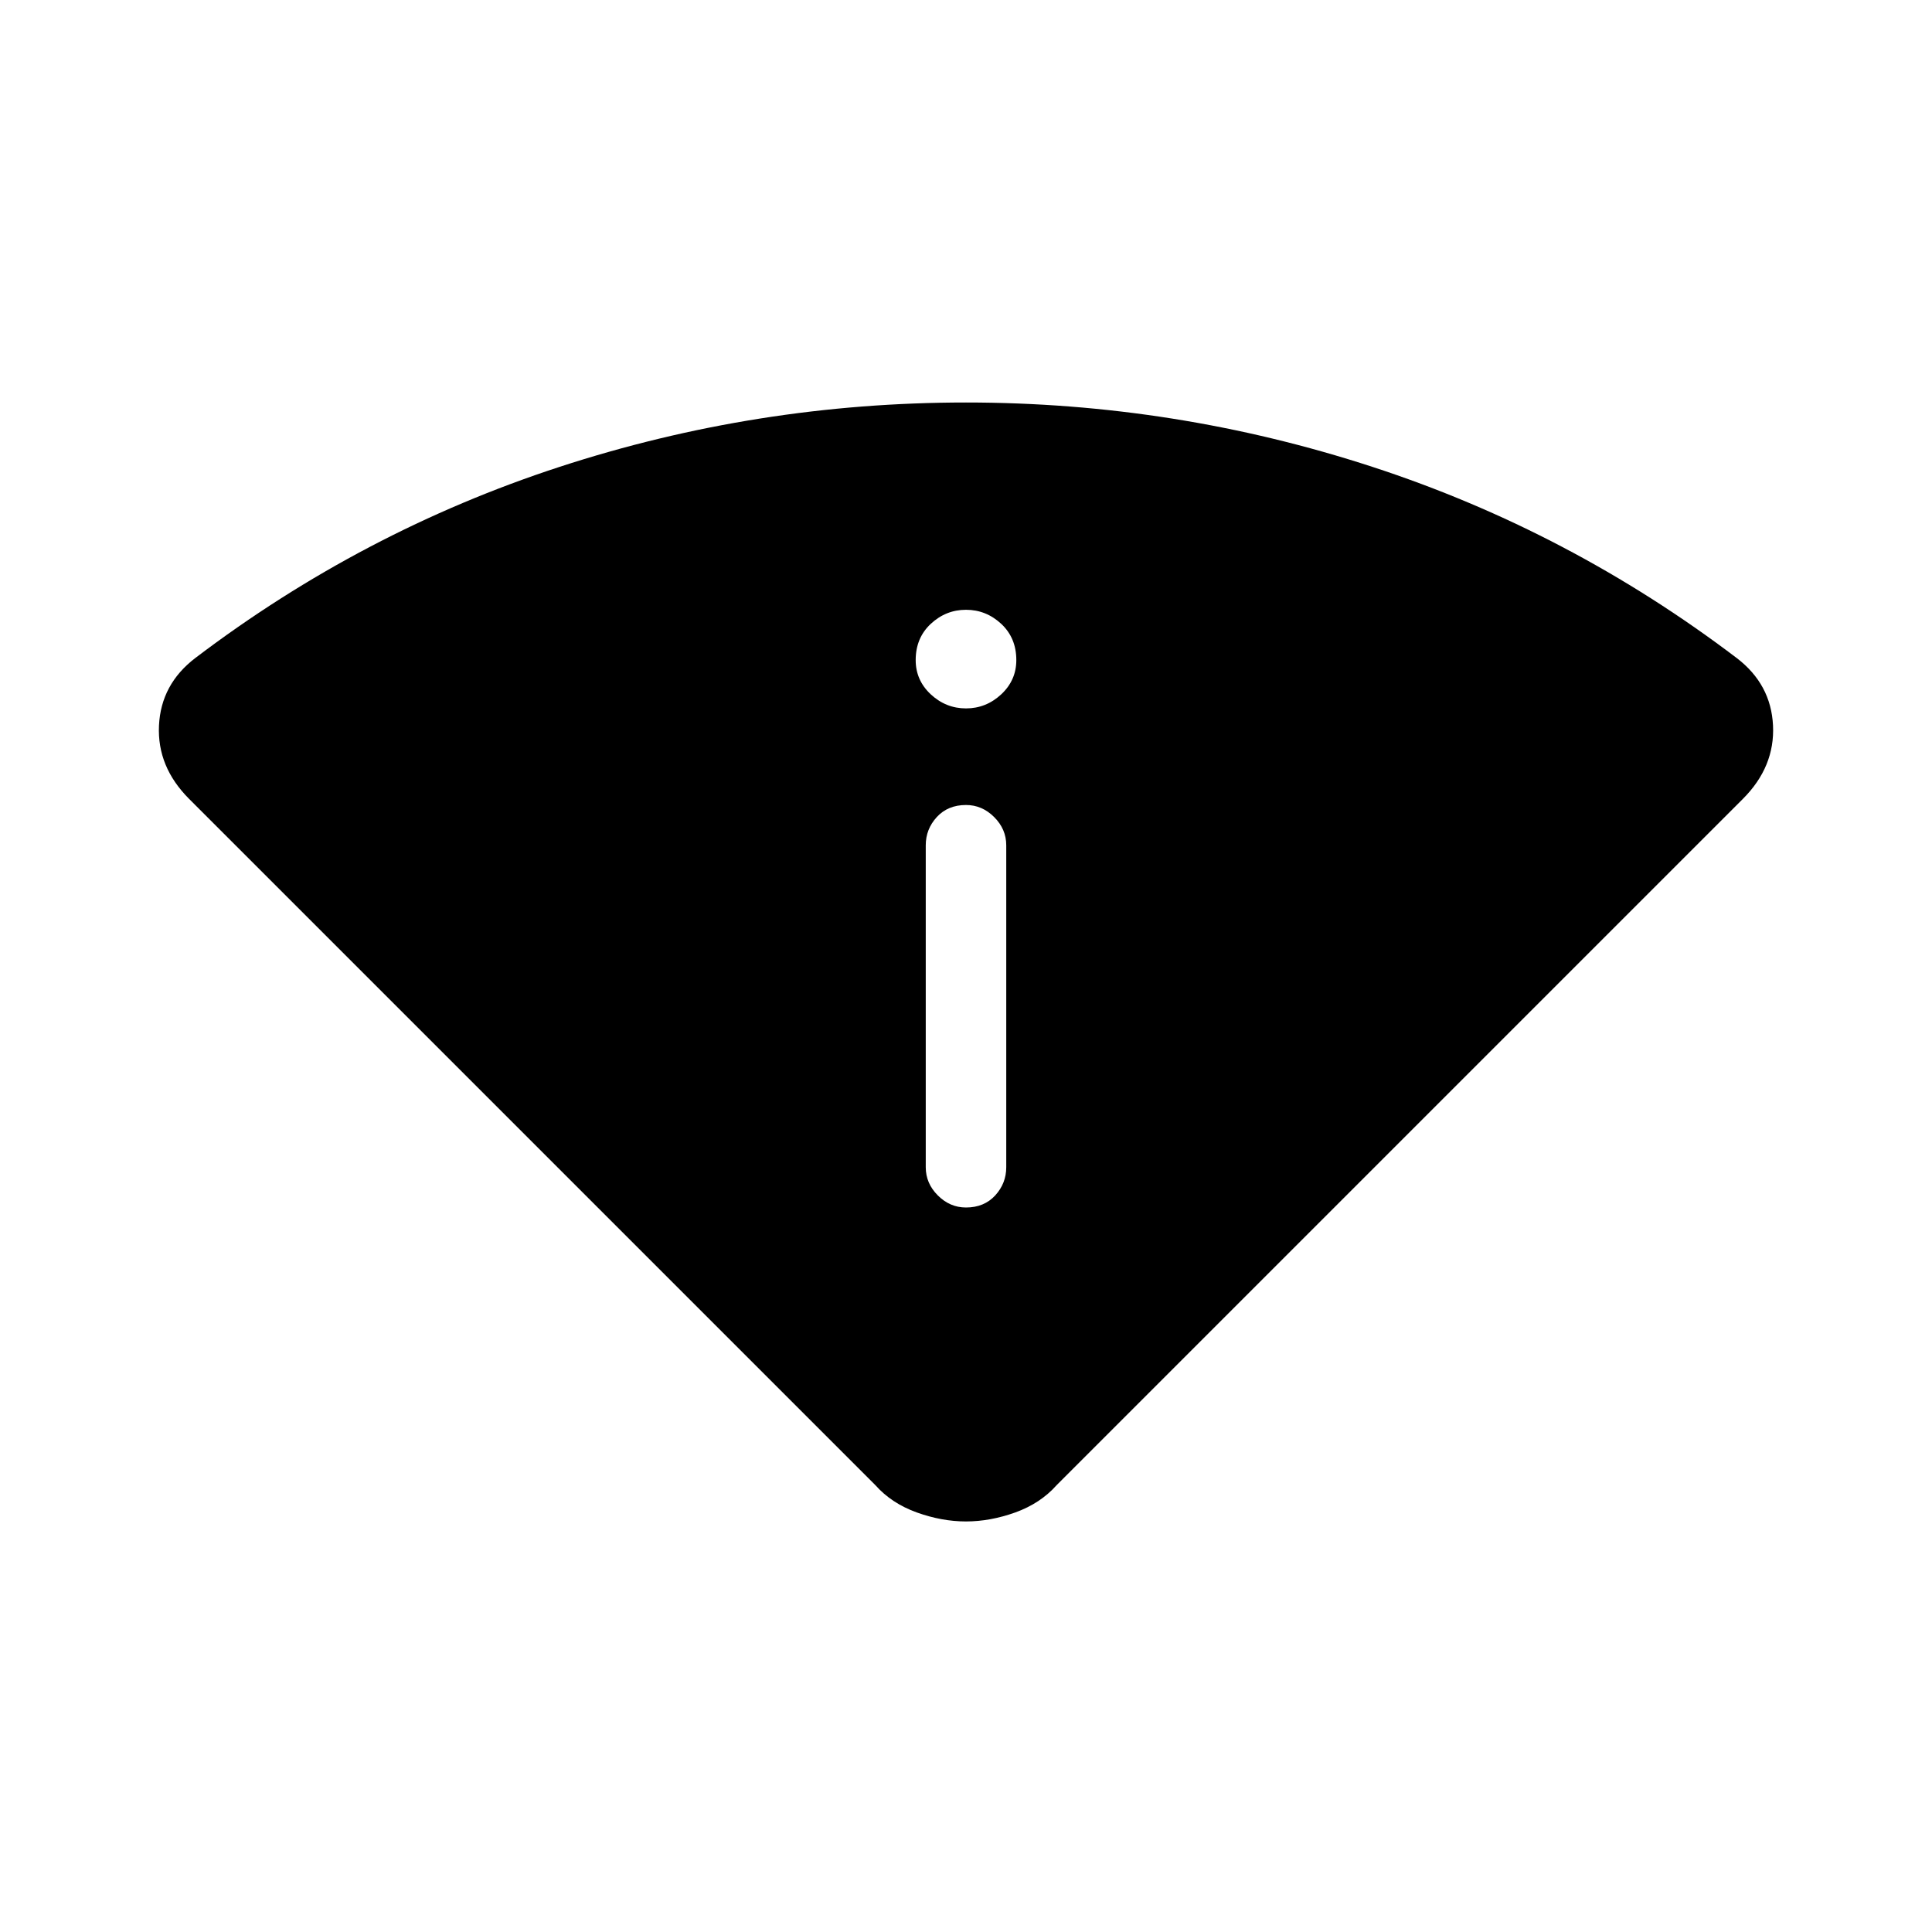 <svg xmlns="http://www.w3.org/2000/svg" height="24" width="24"><path d="M12 18.9q-.3 0-.612-.112-.313-.113-.513-.338L2.35 9.925q-.4-.4-.375-.913.025-.512.45-.837Q4.5 6.6 6.95 5.8T12 5q2.6 0 5.05.8 2.45.8 4.525 2.375.425.325.45.837.025.513-.375.913l-8.525 8.525q-.2.225-.512.338-.313.112-.613.112Zm0-3.9q.225 0 .363-.15.137-.15.137-.35v-4q0-.2-.15-.35Q12.2 10 12 10q-.225 0-.363.15-.137.15-.137.35v4q0 .2.15.35.15.15.35.15Zm0-6.2q.25 0 .438-.175.187-.175.187-.425 0-.275-.187-.45-.188-.175-.438-.175t-.438.175q-.187.175-.187.45 0 .25.187.425.188.175.438.175Z"/></svg>